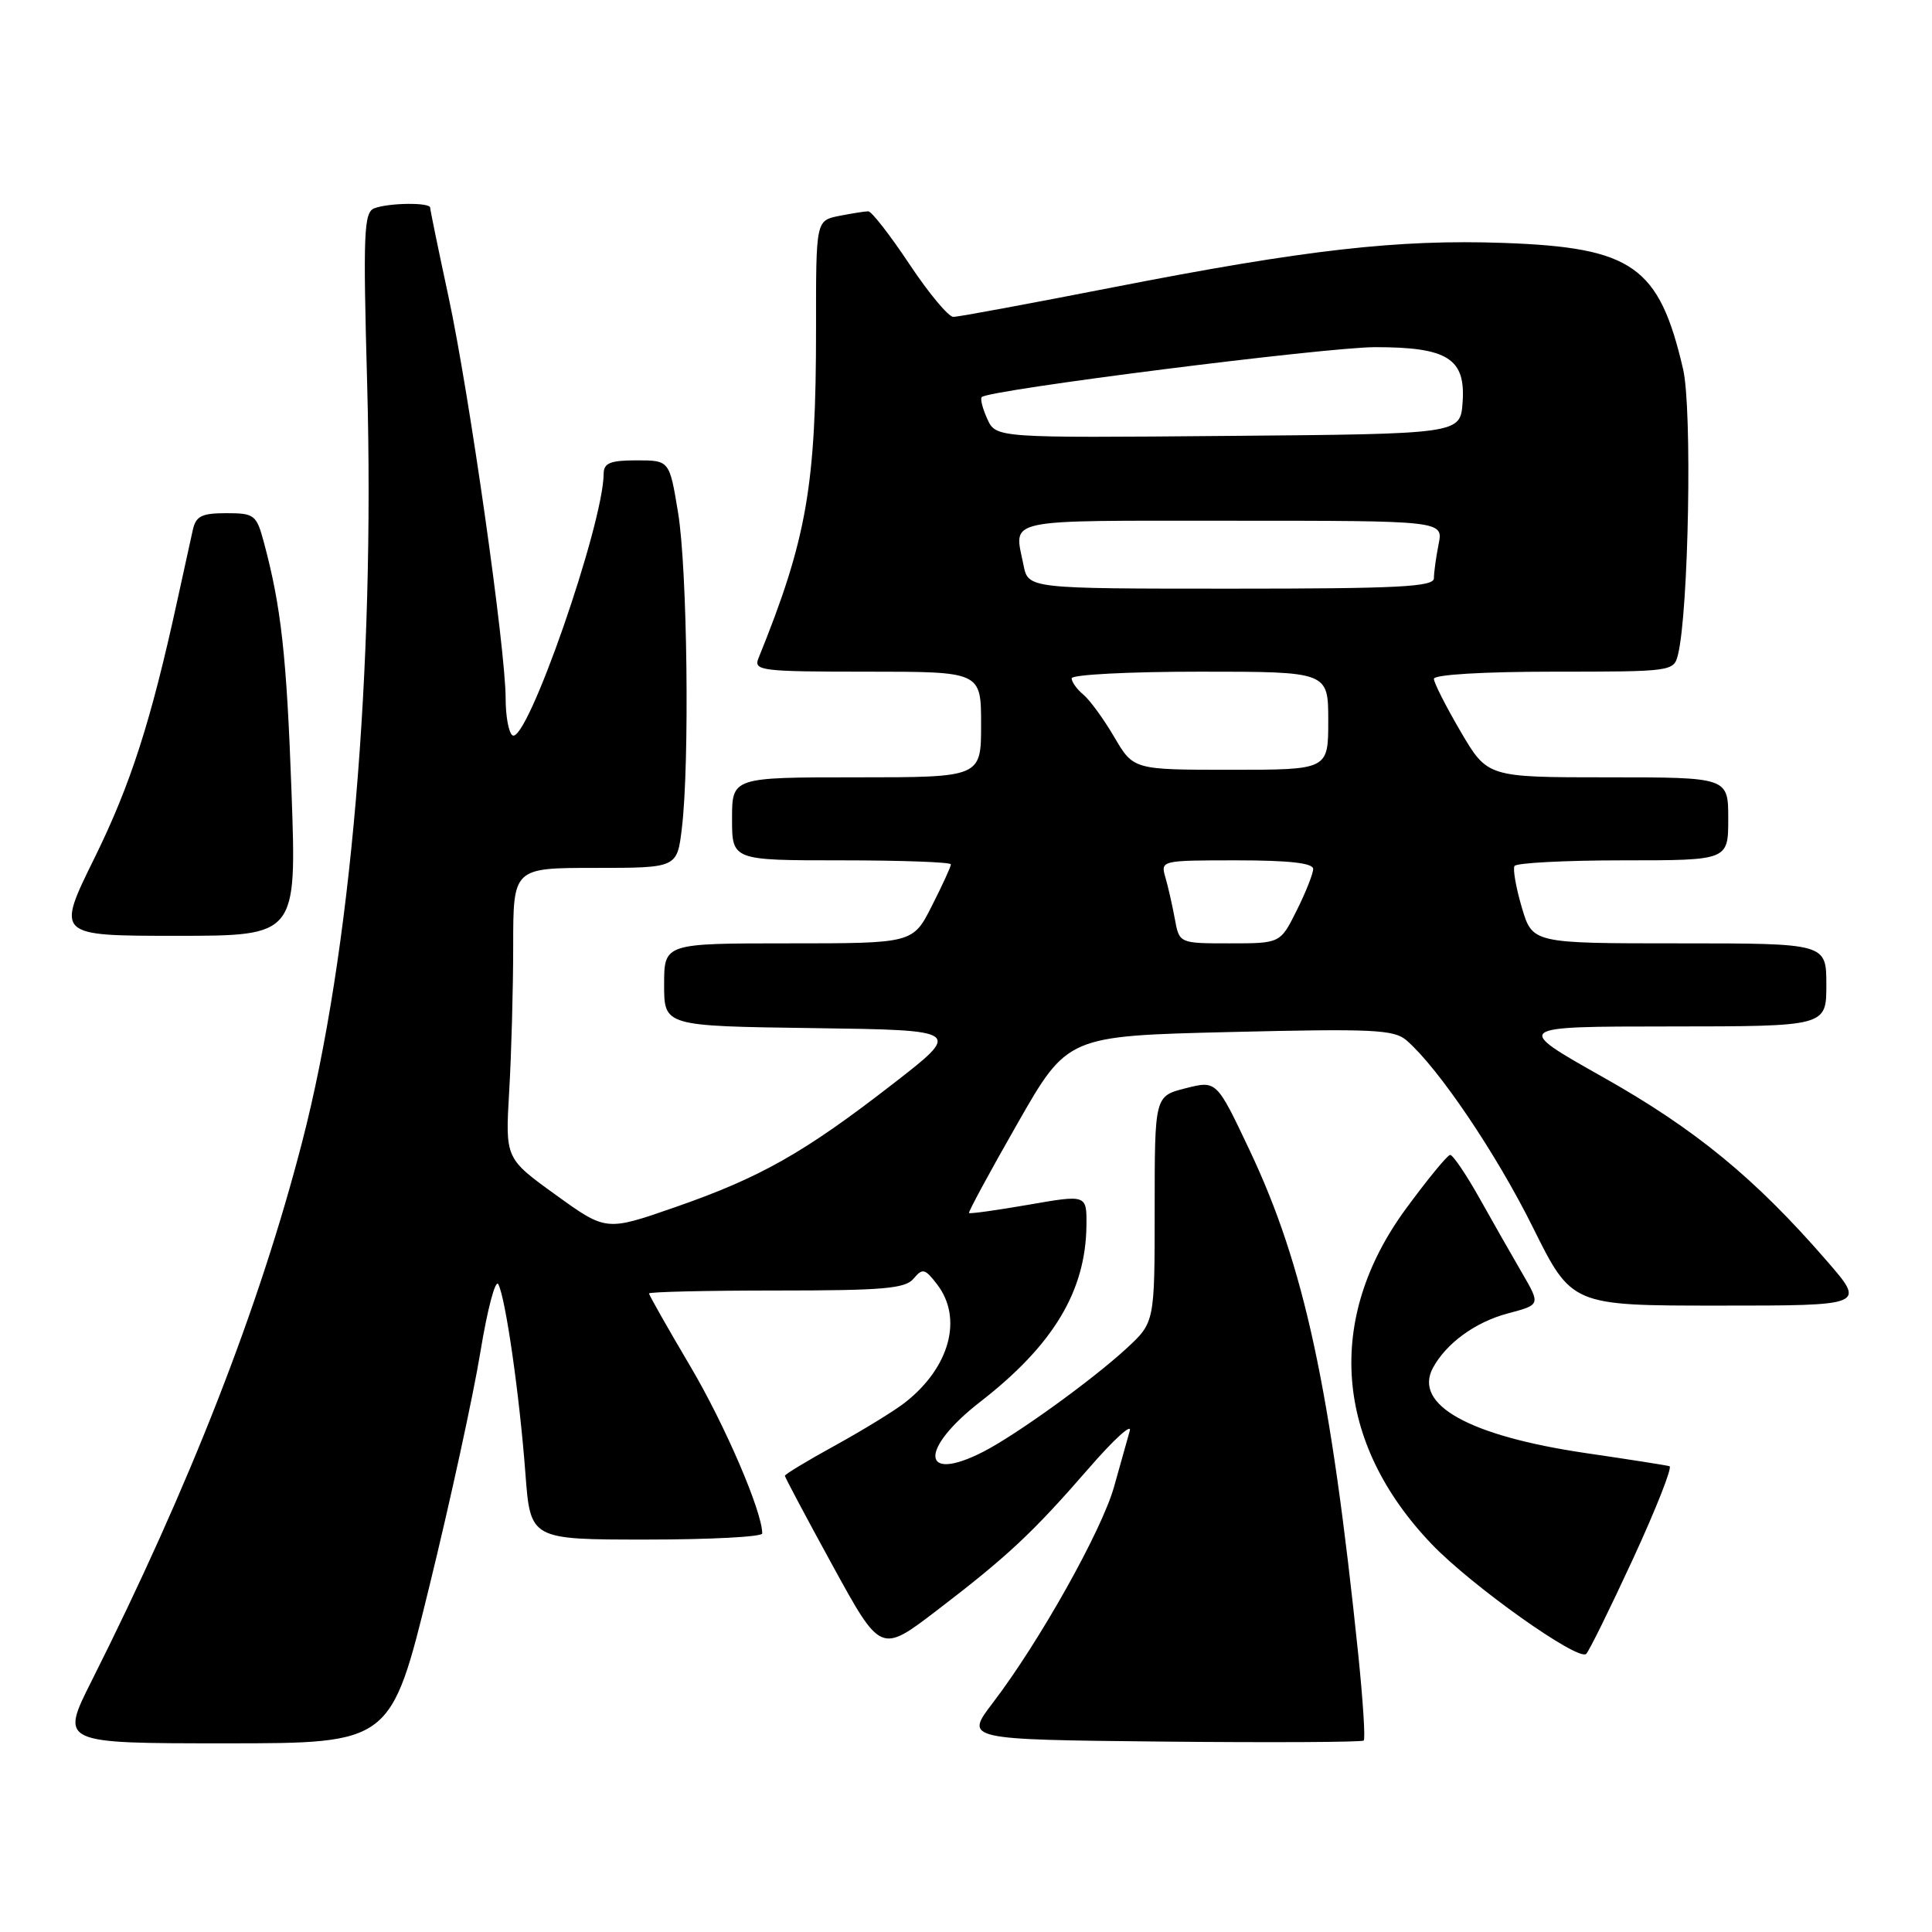 <?xml version="1.0" encoding="UTF-8" standalone="no"?>
<!DOCTYPE svg PUBLIC "-//W3C//DTD SVG 1.1//EN" "http://www.w3.org/Graphics/SVG/1.1/DTD/svg11.dtd" >
<svg xmlns="http://www.w3.org/2000/svg" xmlns:xlink="http://www.w3.org/1999/xlink" version="1.1" viewBox="0 0 256 256">
 <g >
 <path fill="currentColor"
d=" M 56.88 210.25 C 59.68 198.84 62.72 184.85 63.65 179.17 C 64.58 173.49 65.65 169.44 66.03 170.17 C 67.00 172.03 68.84 184.85 69.62 195.25 C 70.28 204.00 70.28 204.00 85.64 204.00 C 94.09 204.00 101.00 203.64 101.00 203.19 C 101.00 200.29 96.05 188.78 91.44 180.99 C 88.45 175.93 86.00 171.61 86.00 171.39 C 86.00 171.18 93.59 171.00 102.88 171.00 C 117.03 171.00 119.97 170.75 121.06 169.42 C 122.24 168.01 122.56 168.09 124.16 170.17 C 127.62 174.66 125.86 181.17 119.95 185.82 C 118.58 186.90 114.43 189.45 110.73 191.49 C 107.03 193.52 104.00 195.35 104.00 195.55 C 104.00 195.74 106.86 201.12 110.35 207.49 C 116.70 219.07 116.70 219.07 124.10 213.42 C 133.51 206.22 136.82 203.13 144.24 194.59 C 147.54 190.78 150.00 188.53 149.70 189.59 C 149.40 190.64 148.46 193.97 147.62 197.00 C 145.98 202.83 137.73 217.55 131.55 225.64 C 127.84 230.50 127.84 230.50 154.07 230.77 C 168.50 230.91 180.48 230.85 180.70 230.63 C 180.93 230.41 180.60 225.34 179.99 219.36 C 176.33 183.96 172.83 167.71 165.56 152.37 C 161.20 143.16 161.20 143.16 157.10 144.20 C 153.00 145.24 153.00 145.24 153.00 160.24 C 153.00 175.23 153.00 175.23 149.25 178.69 C 144.70 182.88 134.68 190.11 130.30 192.36 C 122.04 196.59 121.75 192.07 129.87 185.76 C 139.56 178.24 143.86 171.10 143.96 162.39 C 144.00 158.29 144.00 158.29 136.31 159.63 C 132.09 160.36 128.53 160.86 128.40 160.73 C 128.28 160.60 131.16 155.27 134.81 148.89 C 141.44 137.27 141.44 137.27 162.97 136.75 C 181.95 136.29 184.72 136.42 186.38 137.86 C 190.61 141.53 198.24 152.82 203.10 162.60 C 208.26 173.00 208.26 173.00 227.73 173.00 C 247.20 173.00 247.20 173.00 242.10 167.12 C 232.61 156.17 224.69 149.65 212.46 142.76 C 200.50 136.02 200.50 136.02 221.25 136.01 C 242.00 136.00 242.00 136.00 242.00 130.50 C 242.00 125.00 242.00 125.00 222.53 125.00 C 203.06 125.00 203.06 125.00 201.65 120.25 C 200.88 117.64 200.44 115.16 200.68 114.75 C 200.92 114.34 207.39 114.00 215.06 114.00 C 229.00 114.00 229.00 114.00 229.00 108.50 C 229.00 103.00 229.00 103.00 213.05 103.00 C 197.10 103.00 197.10 103.00 193.55 96.95 C 191.60 93.62 190.00 90.47 190.00 89.95 C 190.00 89.39 196.56 89.00 205.89 89.00 C 221.54 89.00 221.79 88.97 222.34 86.75 C 223.76 81.00 224.24 54.17 223.02 48.92 C 219.85 35.27 216.34 32.80 199.27 32.19 C 185.25 31.69 173.00 33.08 147.50 38.07 C 136.50 40.22 126.97 41.99 126.33 41.99 C 125.68 42.00 123.06 38.85 120.50 35.00 C 117.94 31.15 115.49 28.00 115.05 28.00 C 114.61 28.00 112.87 28.28 111.18 28.61 C 108.12 29.23 108.12 29.23 108.13 43.36 C 108.14 64.37 106.92 71.38 100.49 87.25 C 99.84 88.87 100.90 89.00 114.89 89.00 C 130.00 89.00 130.00 89.00 130.00 96.00 C 130.00 103.00 130.00 103.00 113.50 103.00 C 97.00 103.00 97.00 103.00 97.00 108.50 C 97.00 114.00 97.00 114.00 111.50 114.00 C 119.47 114.00 126.00 114.24 126.00 114.53 C 126.00 114.83 124.87 117.30 123.48 120.03 C 120.97 125.00 120.97 125.00 104.48 125.00 C 88.00 125.00 88.00 125.00 88.00 130.48 C 88.00 135.96 88.00 135.96 107.75 136.23 C 127.50 136.50 127.50 136.50 118.24 143.68 C 106.49 152.79 100.74 156.04 89.40 159.98 C 80.31 163.14 80.31 163.14 73.63 158.32 C 66.95 153.50 66.95 153.50 67.47 144.60 C 67.76 139.70 68.00 131.04 68.00 125.35 C 68.00 115.00 68.00 115.00 78.86 115.00 C 89.72 115.00 89.72 115.00 90.35 109.75 C 91.39 101.11 91.08 75.39 89.85 67.94 C 88.71 61.00 88.71 61.00 84.35 61.00 C 80.88 61.00 80.00 61.35 79.99 62.75 C 79.95 69.49 69.81 98.62 67.91 97.44 C 67.41 97.13 67.00 94.93 67.00 92.55 C 67.00 85.99 62.16 51.99 59.42 39.27 C 58.09 33.09 57.00 27.80 57.00 27.52 C 57.00 26.80 51.51 26.87 49.60 27.60 C 48.21 28.13 48.10 30.84 48.65 50.85 C 49.69 88.95 46.48 126.43 40.04 151.30 C 34.35 173.30 25.14 196.86 12.13 222.75 C 7.98 231.00 7.98 231.00 29.89 231.00 C 51.80 231.00 51.80 231.00 56.88 210.25 Z  M 216.41 206.50 C 219.45 199.90 221.62 194.40 221.22 194.28 C 220.83 194.16 215.86 193.38 210.18 192.55 C 194.67 190.27 187.24 186.14 189.87 181.25 C 191.64 177.98 195.49 175.18 199.81 174.03 C 204.13 172.89 204.13 172.89 201.69 168.69 C 200.35 166.39 197.80 161.91 196.03 158.75 C 194.26 155.59 192.51 153.02 192.15 153.03 C 191.79 153.05 189.16 156.26 186.29 160.17 C 175.56 174.79 176.83 191.17 189.74 204.64 C 195.05 210.17 209.12 220.16 210.18 219.15 C 210.56 218.79 213.36 213.10 216.41 206.50 Z  M 38.63 105.00 C 37.98 86.86 37.26 80.41 34.96 71.84 C 33.98 68.21 33.71 68.00 29.98 68.00 C 26.71 68.00 25.95 68.38 25.54 70.25 C 25.26 71.49 24.35 75.65 23.51 79.50 C 20.00 95.60 17.32 103.94 12.52 113.69 C 7.44 124.00 7.44 124.00 23.38 124.00 C 39.31 124.00 39.31 124.00 38.63 105.00 Z  M 155.67 121.75 C 155.34 119.96 154.78 117.49 154.42 116.25 C 153.77 114.02 153.86 114.00 163.88 114.00 C 170.79 114.00 174.00 114.36 174.00 115.14 C 174.00 115.77 173.02 118.24 171.82 120.64 C 169.65 125.00 169.65 125.00 162.95 125.00 C 156.26 125.00 156.26 125.00 155.67 121.75 Z  M 147.65 97.67 C 146.26 95.29 144.41 92.76 143.56 92.05 C 142.70 91.34 142.00 90.36 142.00 89.88 C 142.00 89.39 149.65 89.00 159.00 89.00 C 176.00 89.00 176.00 89.00 176.00 95.50 C 176.00 102.00 176.00 102.00 163.10 102.00 C 150.19 102.00 150.19 102.00 147.65 97.67 Z  M 135.62 74.88 C 134.37 68.60 132.49 69.00 163.12 69.00 C 191.25 69.00 191.25 69.00 190.62 72.12 C 190.28 73.84 190.00 75.87 190.00 76.62 C 190.00 77.76 185.26 78.00 163.12 78.00 C 136.25 78.00 136.25 78.00 135.62 74.88 Z  M 130.82 55.51 C 130.19 54.12 129.86 52.82 130.09 52.61 C 131.12 51.65 175.72 46.00 182.24 46.00 C 191.83 46.00 194.23 47.52 193.80 53.34 C 193.50 57.50 193.50 57.50 162.74 57.76 C 131.97 58.03 131.97 58.03 130.82 55.51 Z "/>
</g>
</svg>